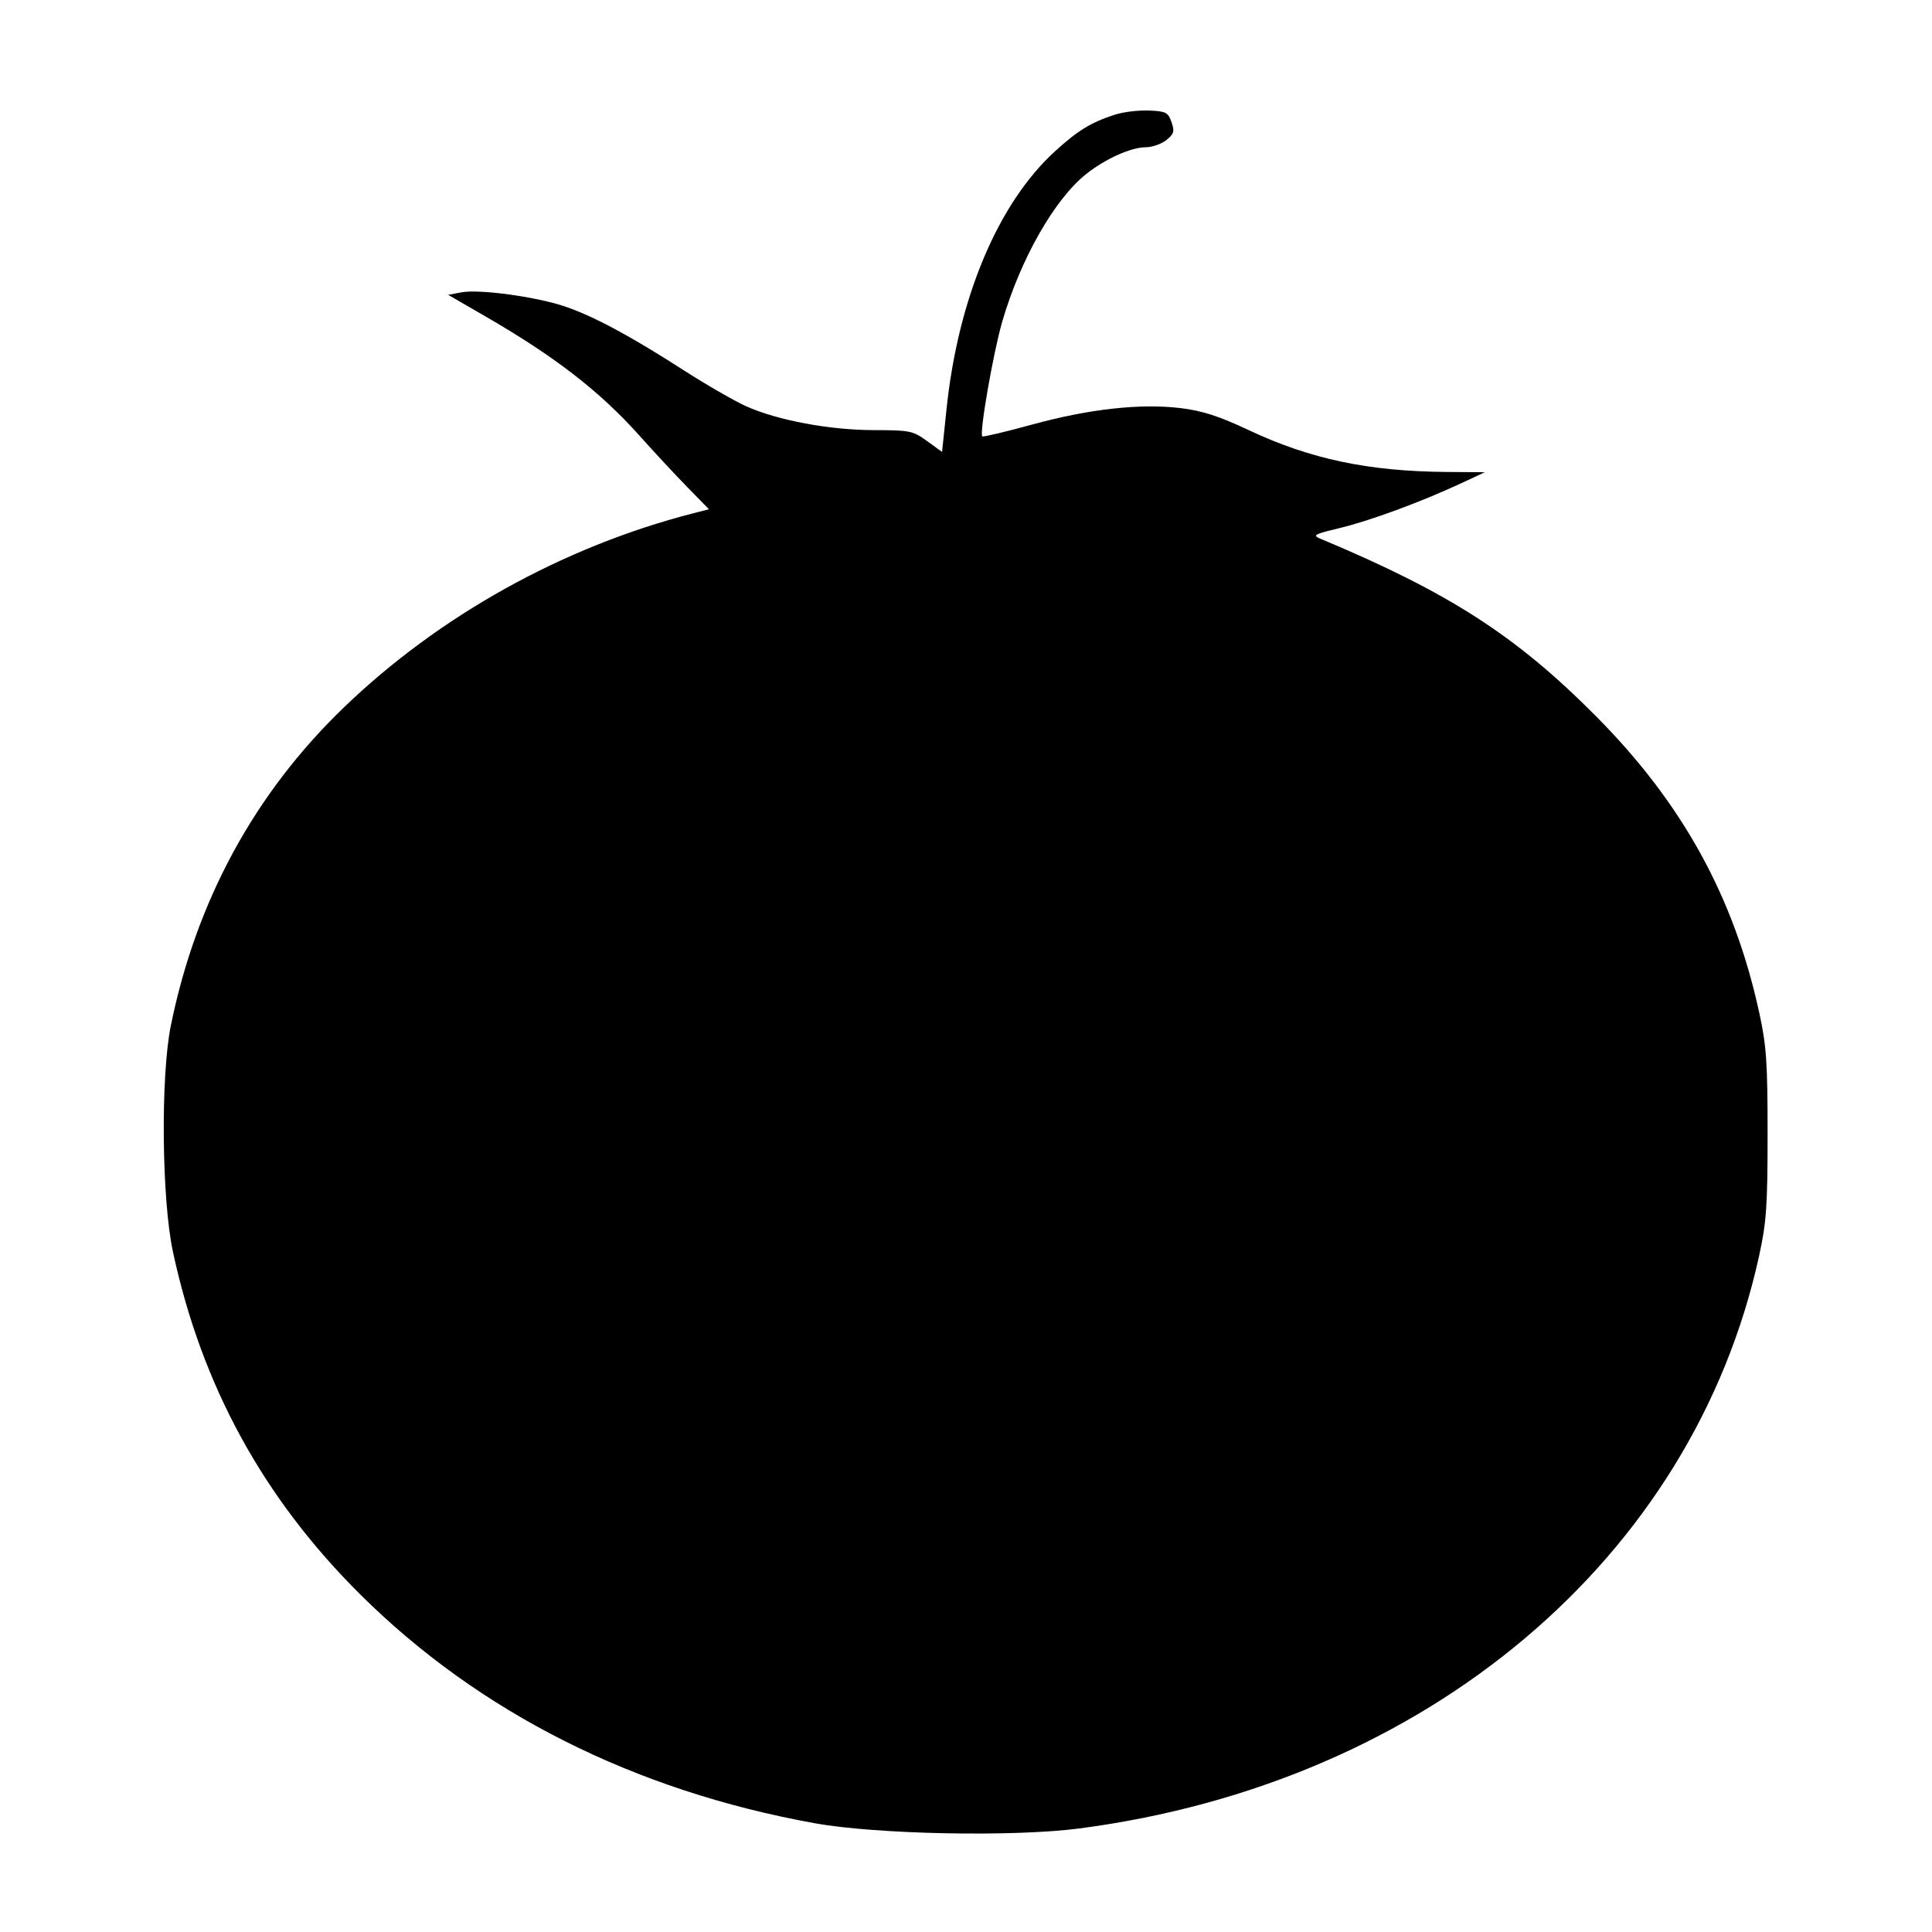 <svg xmlns="http://www.w3.org/2000/svg" width="512" height="512" viewBox="0 0 512 512" version="1.1">
	<path d="M 295.500 30.376 C 289.137 32.425, 285.637 34.566, 279.539 40.138 C 264.459 53.921, 253.899 79.055, 250.834 108.466 L 249.656 119.763 245.678 116.882 C 241.923 114.162, 241.133 113.999, 231.600 113.987 C 219.917 113.972, 206.161 111.414, 197.842 107.710 C 194.730 106.325, 187.172 101.968, 181.045 98.029 C 166.847 88.899, 157.078 83.672, 149.485 81.142 C 141.876 78.606, 126.992 76.591, 122.328 77.466 L 118.765 78.135 128.633 83.841 C 147.181 94.568, 158.996 103.728, 169.615 115.615 C 173.402 119.854, 179.061 125.939, 182.190 129.139 L 187.880 134.955 183.690 136.032 C 149.226 144.889, 116.425 163.120, 91.130 187.477 C 67.486 210.244, 52.018 238.676, 45.282 271.752 C 42.541 285.212, 42.842 317.867, 45.836 331.773 C 53.464 367.207, 69.717 396.937, 95.438 422.509 C 126.952 453.840, 168.149 474.579, 215.963 483.183 C 232.337 486.129, 268.546 486.843, 286 484.563 C 378.052 472.538, 448.696 412.988, 466.217 332.648 C 468.126 323.892, 468.430 319.482, 468.430 300.500 C 468.430 281.494, 468.128 277.114, 466.209 268.312 C 459.537 237.713, 445.875 212.896, 423.028 189.877 C 401.783 168.471, 384.115 157.082, 350 142.801 C 347.725 141.849, 348.176 141.592, 355 139.950 C 363.035 138.016, 376.454 133.077, 387 128.172 L 393.500 125.148 383.474 125.074 C 362.682 124.920, 347.277 121.675, 331 114.020 C 323.050 110.281, 318.664 108.858, 312.939 108.161 C 302.268 106.862, 288.665 108.363, 273.543 112.507 C 266.477 114.444, 260.522 115.855, 260.310 115.644 C 259.501 114.834, 263.213 93.488, 265.589 85.289 C 270.391 68.718, 279.467 52.758, 287.876 46.098 C 292.965 42.068, 299.688 39.050, 303.639 39.022 C 305.366 39.010, 307.832 38.147, 309.119 37.105 C 311.132 35.475, 311.320 34.809, 310.460 32.355 C 309.558 29.776, 308.979 29.480, 304.481 29.294 C 301.741 29.181, 297.700 29.668, 295.500 30.376" stroke="none" fill="black" fill-rule="evenodd"/>
</svg>